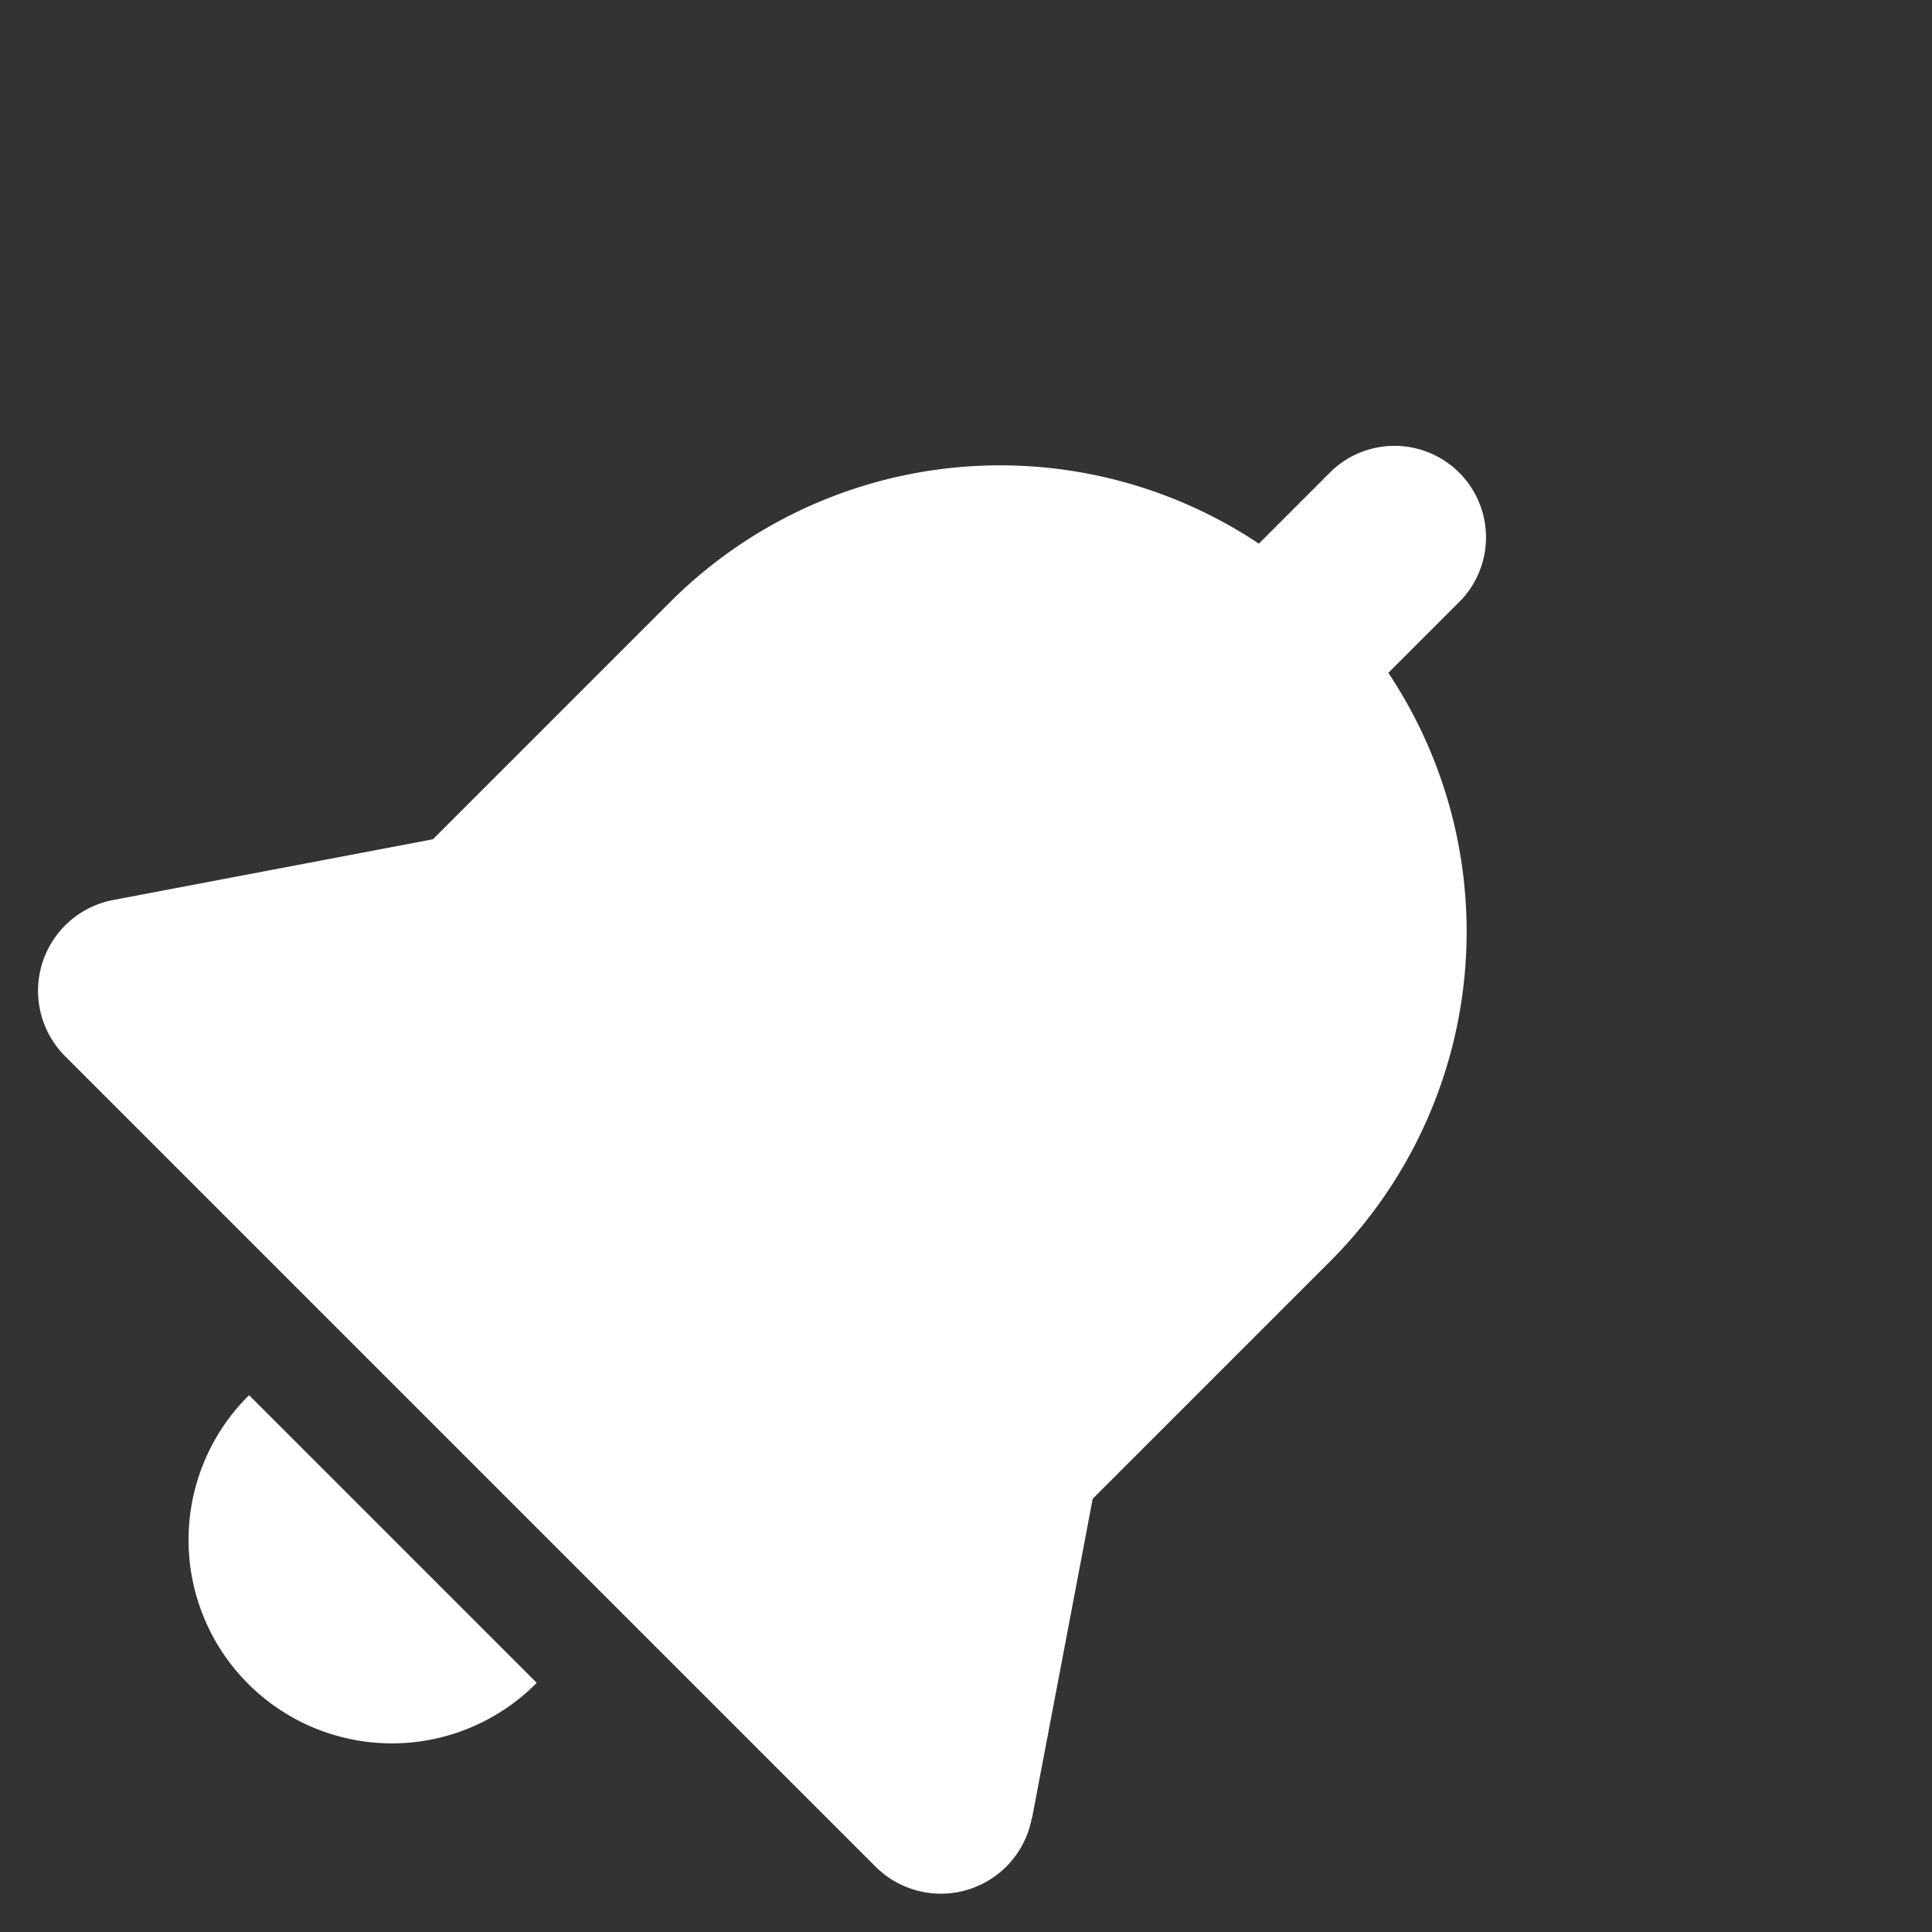 <svg xmlns="http://www.w3.org/2000/svg" viewBox="0 0 20.269 20.269">
  <rect x="0" y="0" width="20.269" height="20.269" fill="#333333" stroke="none"/>
  <defs>
    <style>
      .cls-1 {
        fill: #fff;
      }
    </style>
  </defs>
  <g id="bell" transform="translate(-26.017 -36.411) rotate(45)">
    <g id="Group_2" data-name="Group 2" transform="translate(51.493)">
      <g id="Group_1" data-name="Group 1" transform="translate(0)">
        <path id="Path_1" data-name="Path 1" class="cls-1" d="M175.207,404.514s0,.009,0,.014a2.134,2.134,0,0,0,4.268,0s0-.009,0-.014Z" transform="translate(-170.359 -388.662)"/>
        <path id="Path_2" data-name="Path 2" class="cls-1" d="M65.289,13.184l-1.921-2.822V6.842a4.895,4.895,0,0,0-3.934-4.8V.96a.96.96,0,0,0-1.919,0V2.044a4.895,4.895,0,0,0-3.934,4.8v3.52l-1.921,2.822a.97.97,0,0,0,.8,1.516H64.487a.97.97,0,0,0,.8-1.516Z" transform="translate(-51.493)"/>
      </g>
    </g>
  </g>
</svg>
